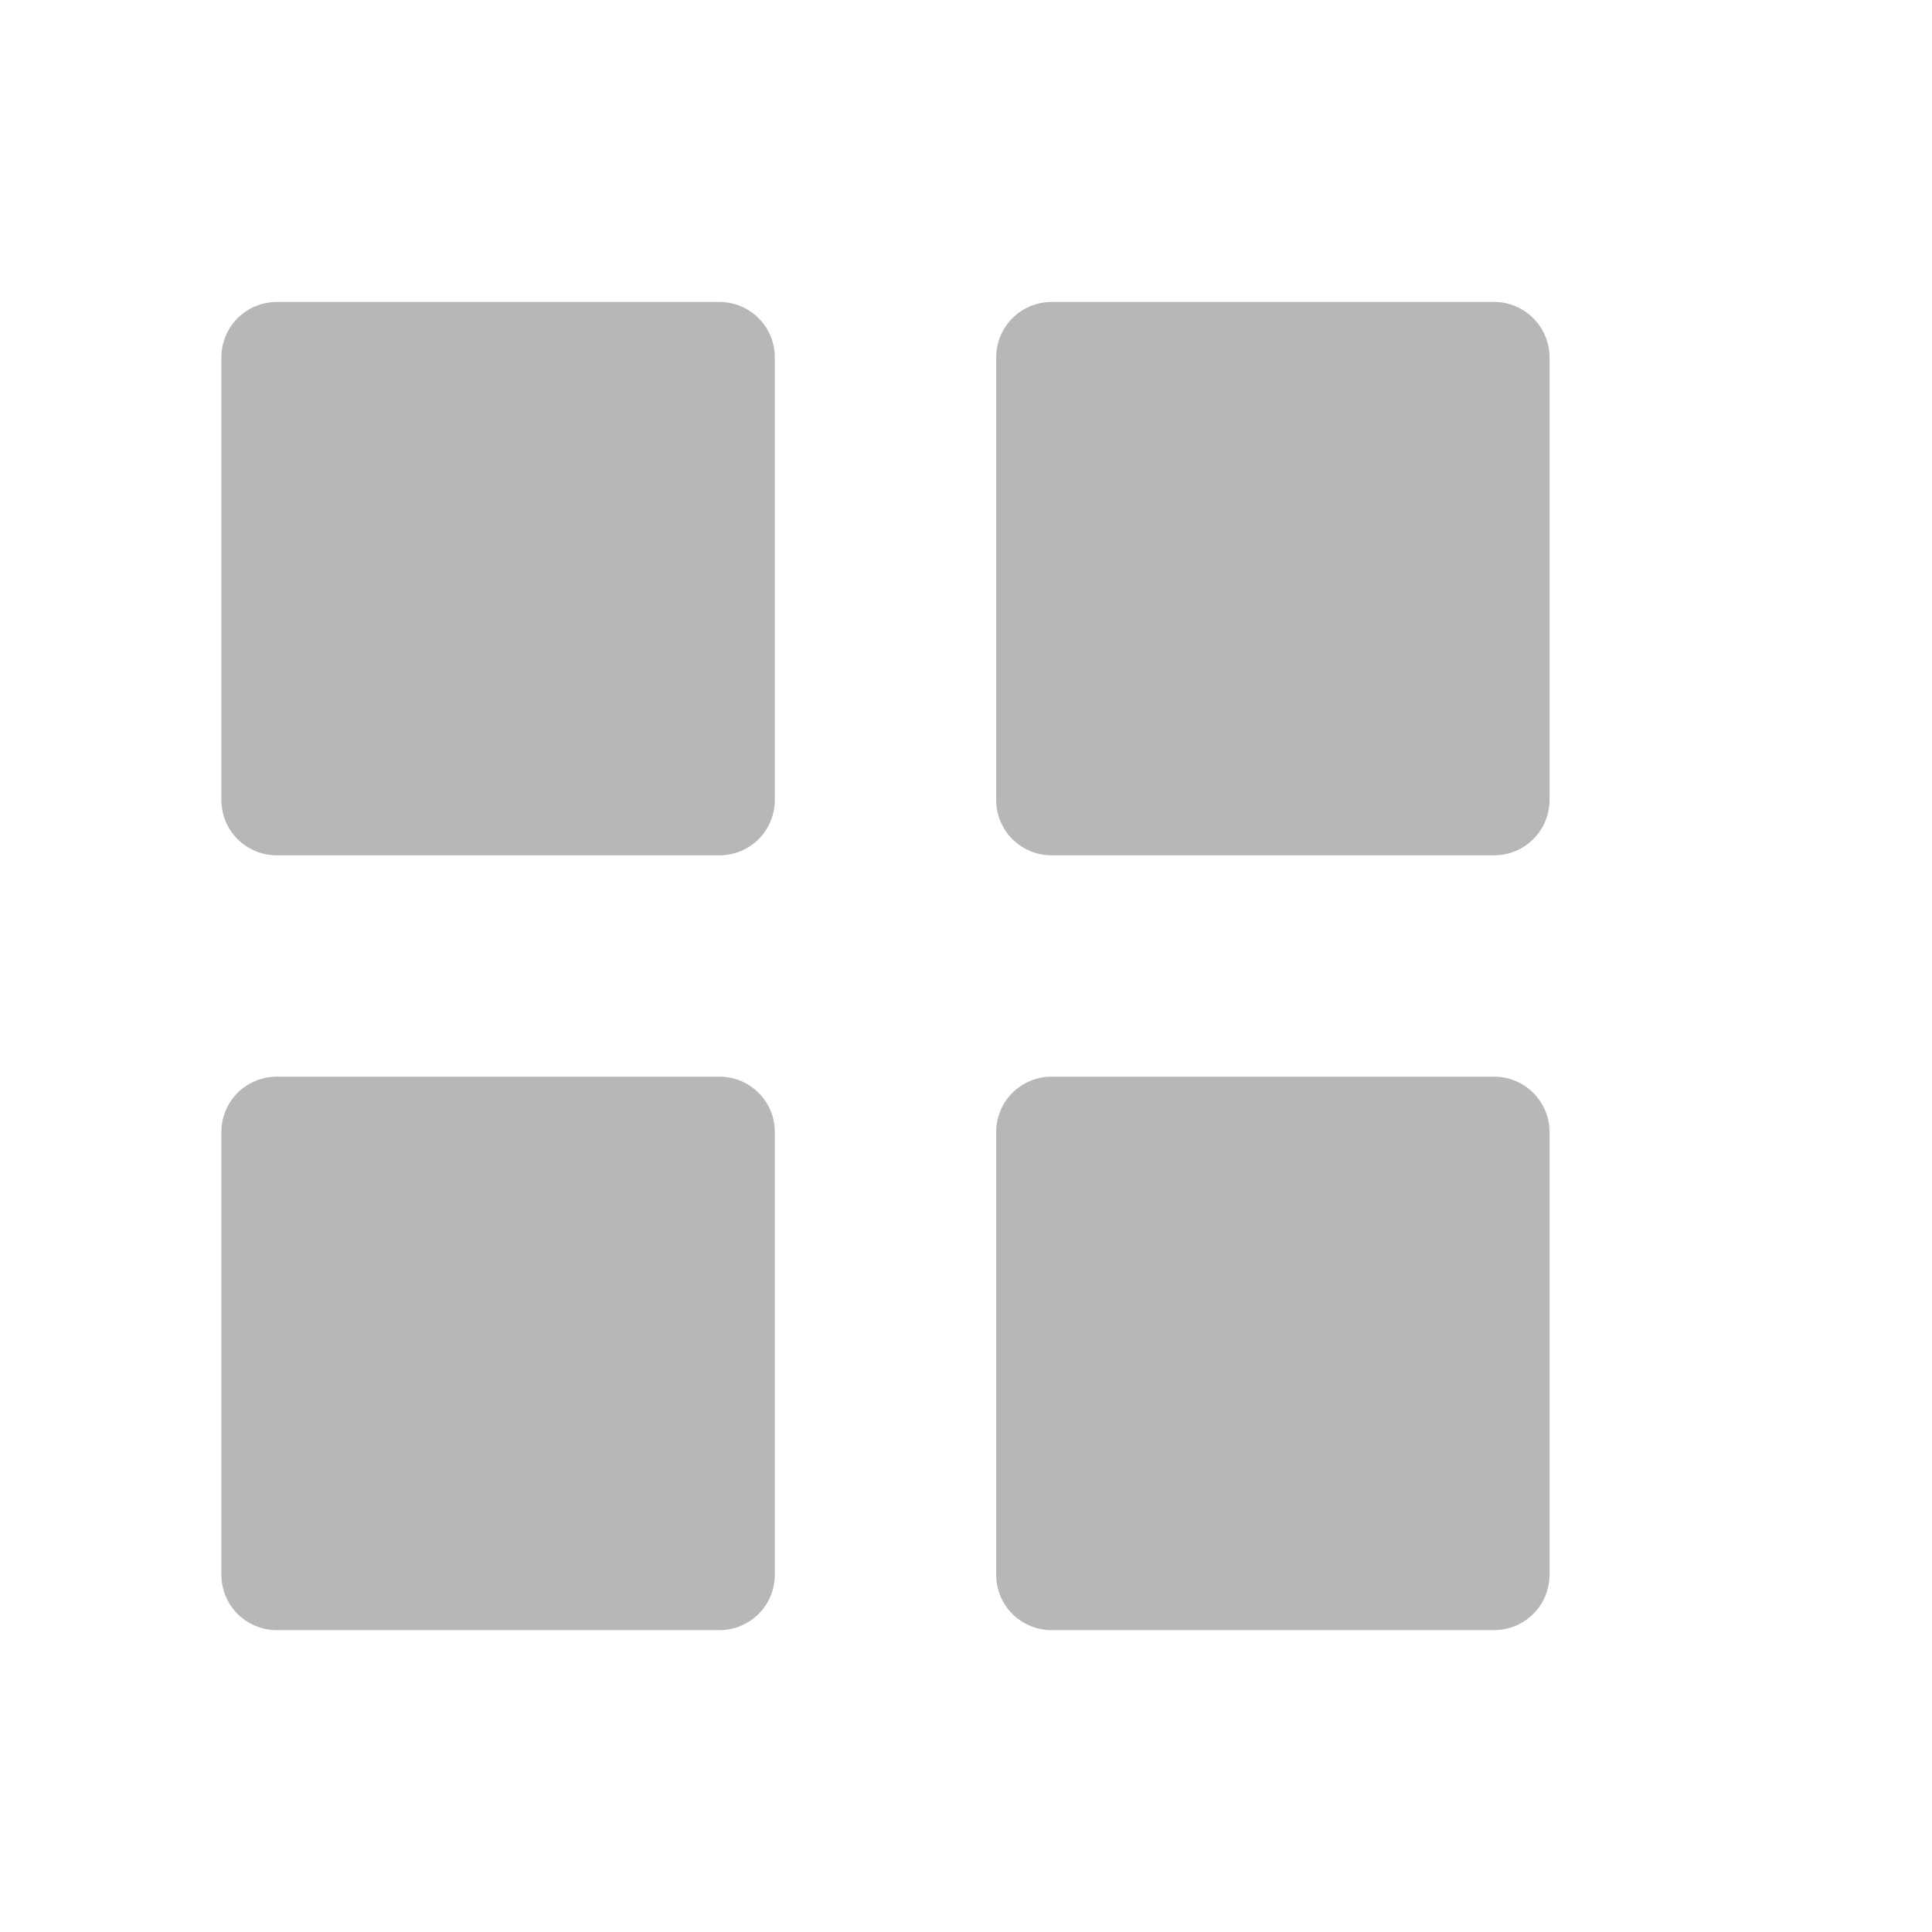 <svg width="24" height="24" viewBox="0 0 24 24" fill="none" xmlns="http://www.w3.org/2000/svg">
<path d="M3.438 10.625C3.255 10.625 3.08 10.553 2.951 10.424C2.822 10.295 2.75 10.12 2.75 9.937V4.439C2.75 4.257 2.822 4.082 2.951 3.953C3.08 3.824 3.255 3.751 3.438 3.751H8.938C9.12 3.751 9.295 3.824 9.424 3.953C9.553 4.082 9.625 4.257 9.625 4.439V9.937C9.625 10.12 9.553 10.295 9.424 10.424C9.295 10.553 9.12 10.625 8.938 10.625H3.438ZM13.062 10.625C12.88 10.625 12.705 10.553 12.576 10.424C12.447 10.295 12.375 10.12 12.375 9.937V4.439C12.375 4.257 12.447 4.082 12.576 3.953C12.705 3.824 12.88 3.751 13.062 3.751H18.561C18.744 3.751 18.918 3.824 19.047 3.953C19.176 4.082 19.249 4.257 19.249 4.439V9.937C19.249 10.12 19.176 10.295 19.047 10.424C18.918 10.553 18.744 10.625 18.561 10.625H13.062ZM3.438 20.25C3.255 20.25 3.08 20.177 2.951 20.049C2.822 19.92 2.75 19.745 2.75 19.562V14.062C2.75 13.88 2.822 13.705 2.951 13.576C3.08 13.447 3.255 13.375 3.438 13.375H8.938C9.12 13.375 9.295 13.447 9.424 13.576C9.553 13.705 9.625 13.88 9.625 14.062V19.562C9.625 19.745 9.553 19.92 9.424 20.049C9.295 20.177 9.12 20.25 8.938 20.25H3.438ZM13.062 20.25C12.88 20.25 12.705 20.177 12.576 20.049C12.447 19.92 12.375 19.745 12.375 19.562V14.062C12.375 13.88 12.447 13.705 12.576 13.576C12.705 13.447 12.88 13.375 13.062 13.375H18.561C18.744 13.375 18.918 13.447 19.047 13.576C19.176 13.705 19.249 13.88 19.249 14.062V19.562C19.249 19.745 19.176 19.92 19.047 20.049C18.918 20.177 18.744 20.25 18.561 20.25H13.062Z" fill="#B7B7B7"/>
</svg>
